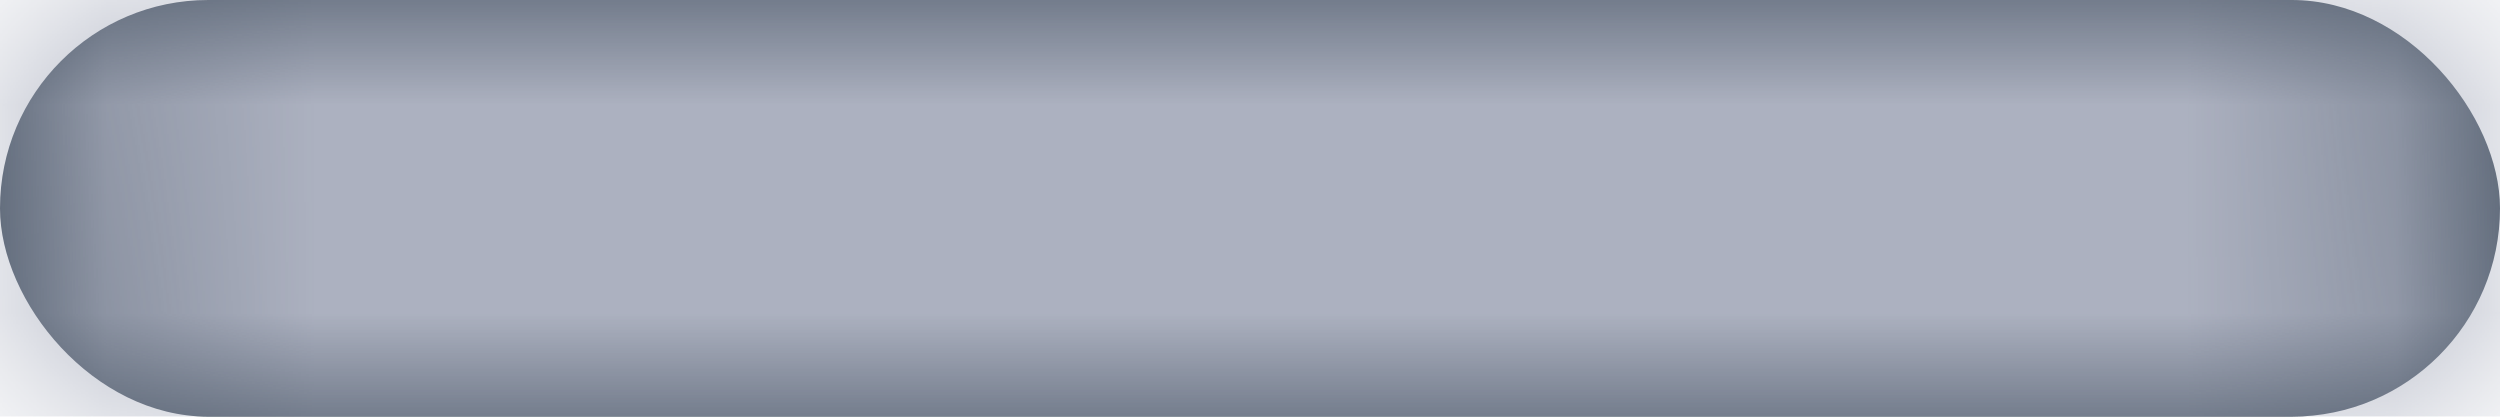 <?xml version="1.0" encoding="UTF-8"?>
<svg width="12px" height="2px" viewBox="0 0 12 2" version="1.1" xmlns="http://www.w3.org/2000/svg" xmlns:xlink="http://www.w3.org/1999/xlink">
    <!-- Generator: Sketch 46.2 (44496) - http://www.bohemiancoding.com/sketch -->
    <title>Icons / 16px / Less</title>
    <desc>Created with Sketch.</desc>
    <defs>
        <rect id="path-1" x="2" y="7" width="12" height="2" rx="1"></rect>
    </defs>
    <g id="Design-Sprint-6" stroke="none" stroke-width="1" fill="none" fill-rule="evenodd">
        <g id="Map-View-1.1" transform="translate(-1396, -166)">
            <g id="View-Options" transform="translate(1326, 151)">
                <g id="Icons-/-16px-/-Less" transform="translate(68, 8)">
                    <path d="M2,14 L14,14 L14,2 L2,2 L2,14 Z M0,16 L16,16 L16,0 L0,0 L0,16 Z" id="Icon-Container" fill-opacity="0" fill="#FF5D2A"></path>
                    <mask id="mask-2" fill="white">
                        <use xlink:href="#path-1"></use>
                    </mask>
                    <use id="Icon" fill="#3C4959" xlink:href="#path-1"></use>
                    <g id="Fill-/-Dark-Grey" mask="url(#mask-2)" fill="#ACB1C0">
                        <rect id="Rectangle" x="0" y="0" width="16" height="16"></rect>
                    </g>
                </g>
            </g>
        </g>
    </g>
</svg>